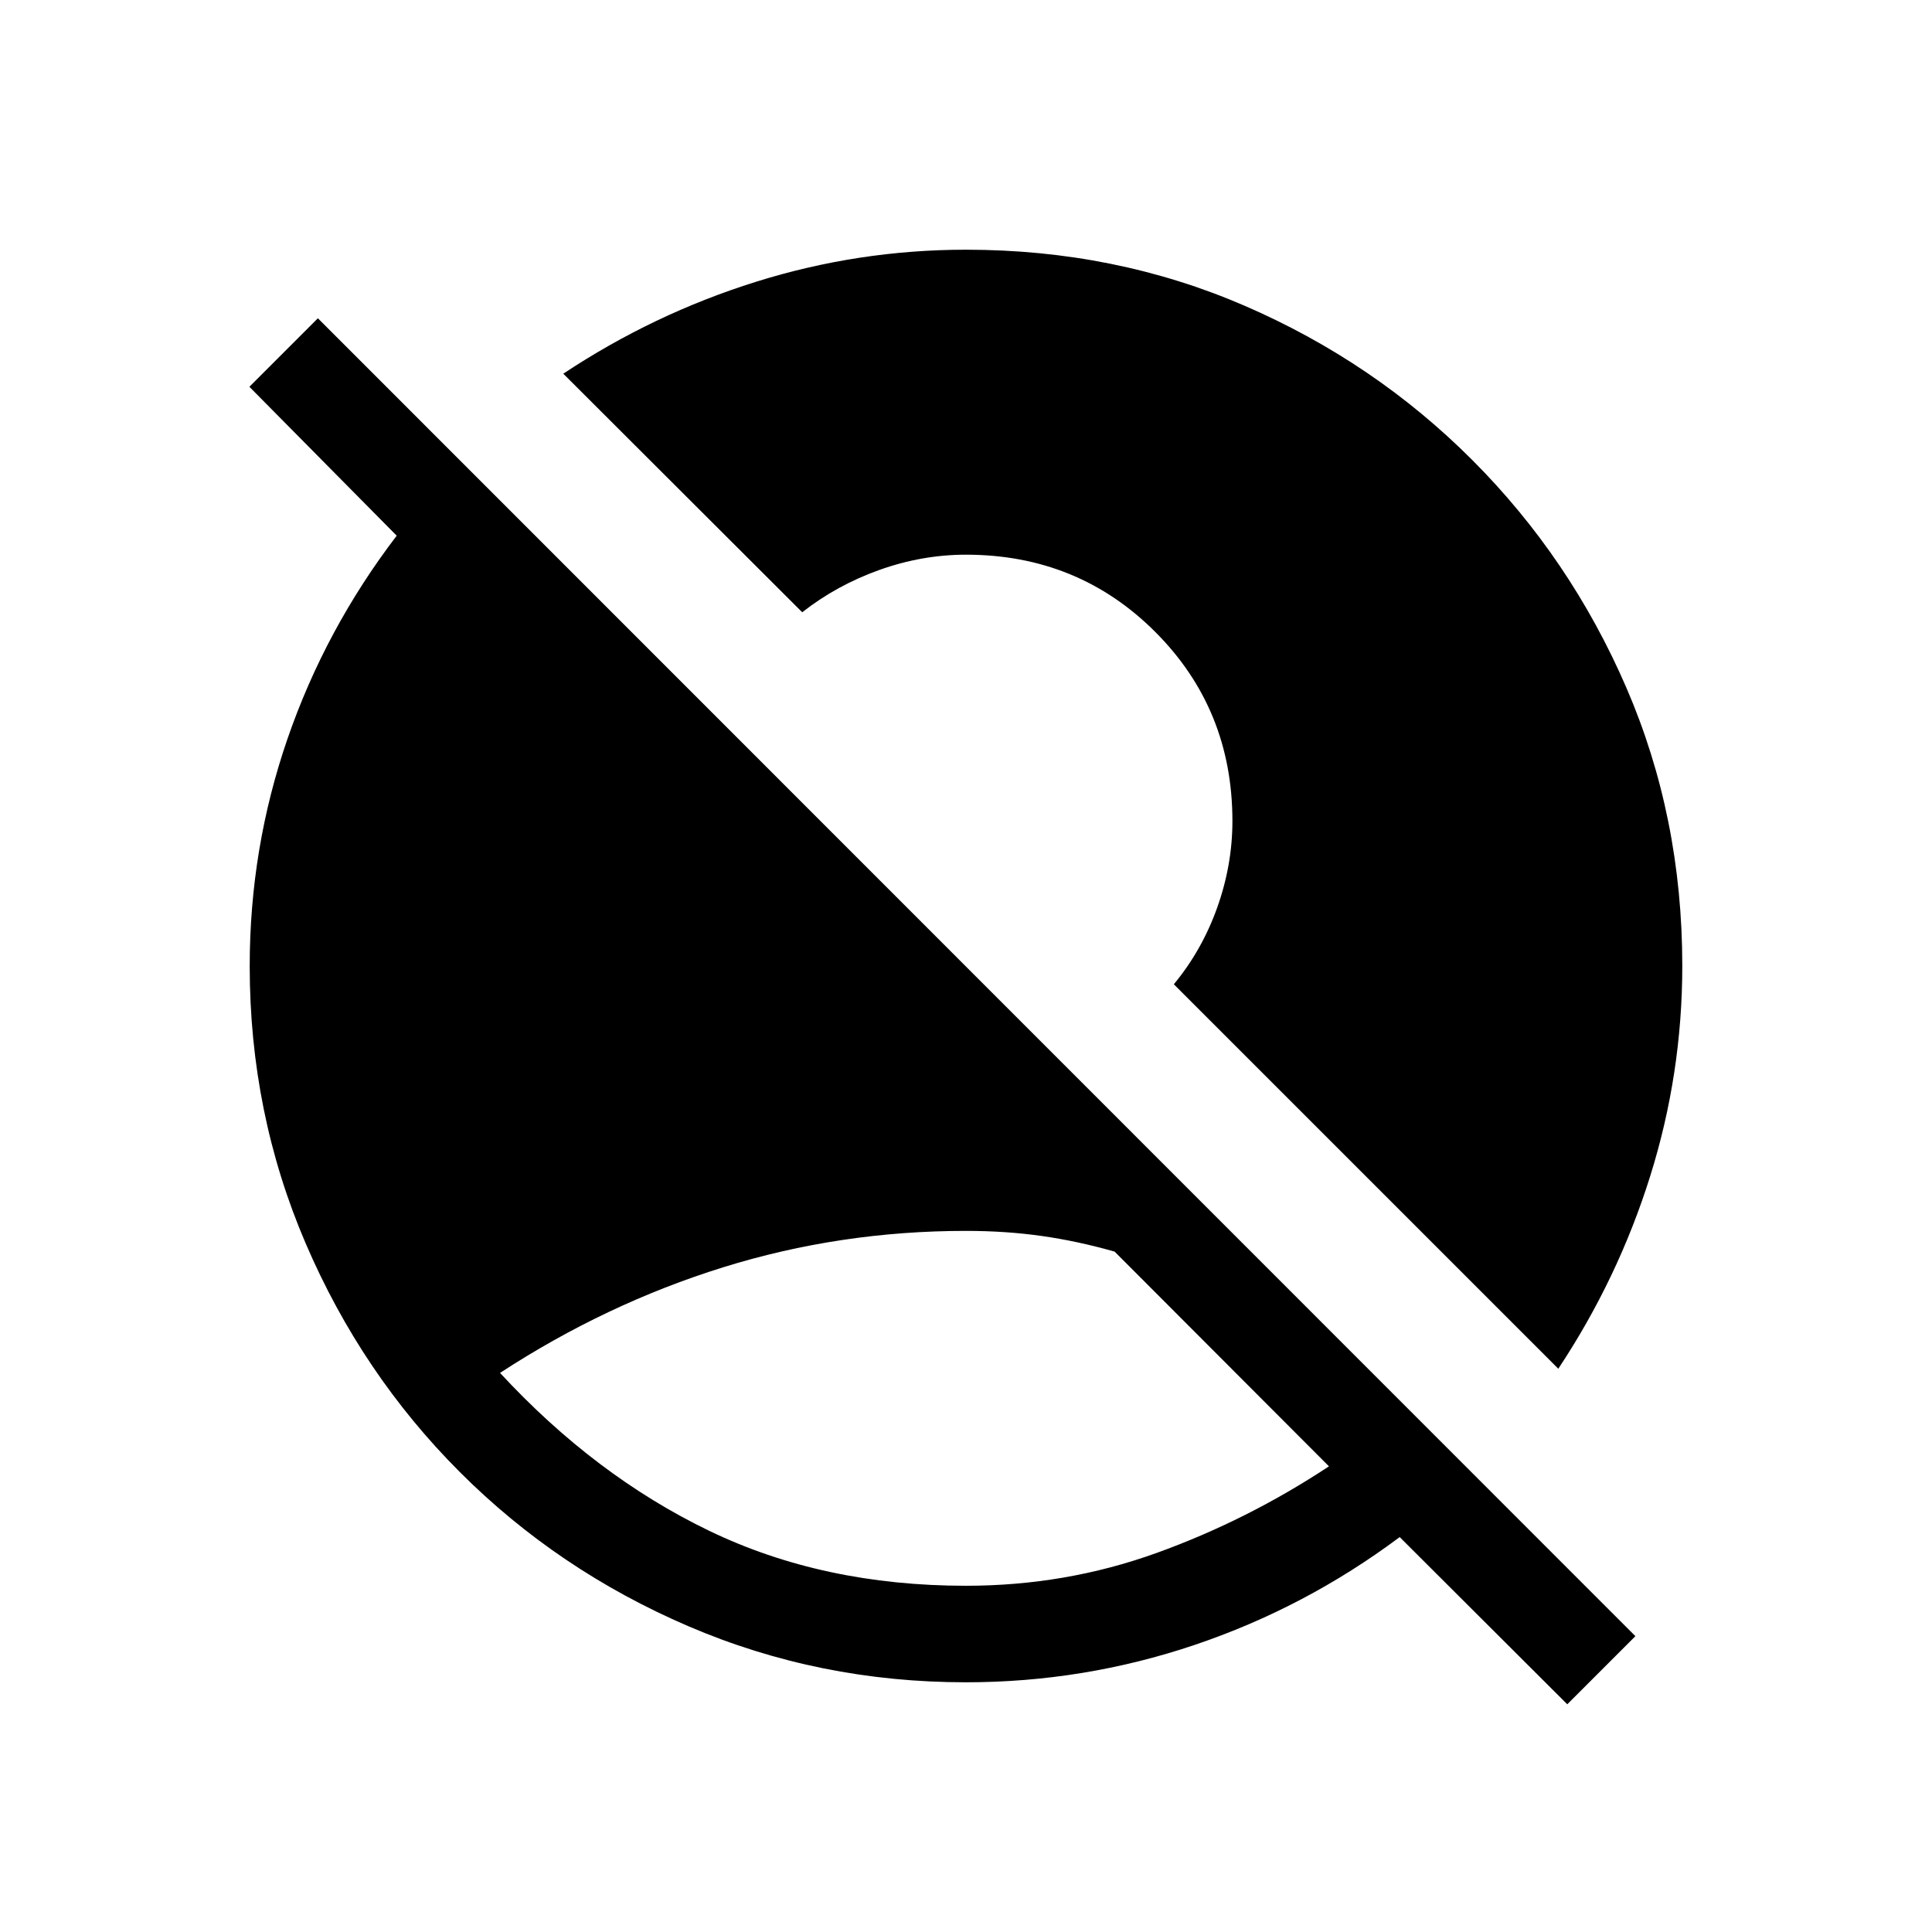 <svg xmlns="http://www.w3.org/2000/svg" height="20" viewBox="0 -960 960 960" width="20"><path d="M480-172.04q49.46 0 94.63-16.28 45.18-16.29 85.72-43.07l-106.5-106.69q-18.66-5.3-36.43-7.8t-37.42-2.5q-62.53 0-120.67 18.09-58.14 18.1-110.87 52.48 47.27 51.12 103.9 78.44 56.63 27.33 127.64 27.33Zm298.77 58.89-83.27-83.08q-46.95 35.07-101.98 53.61t-113.59 18.54q-72.99 0-137.88-27.86-64.89-27.87-113.62-76.66-48.74-48.79-76.54-113.56-27.81-64.77-27.81-137.76 0-58.56 18.79-113.02 18.79-54.46 54.25-100.87l-73.2-74 34.04-34.04L812.62-147l-33.85 33.85Zm-4.46-166.74L583.27-470.92q13.96-16.85 21.54-38.07 7.57-21.22 7.57-43.01 0-55.65-38.36-94.02-38.37-38.36-94.02-38.36-21.79 0-43.01 7.57-21.22 7.58-38.37 21.04L279.89-774.31q44.76-29.69 95.68-45.65Q426.5-835.92 480-835.92q74.1 0 138.48 27.86 64.38 27.87 113.1 76.66 48.73 48.79 76.53 113.06 27.81 64.27 27.81 138.26 0 53.62-15.96 104.53-15.96 50.91-45.65 95.66Z"/></svg>